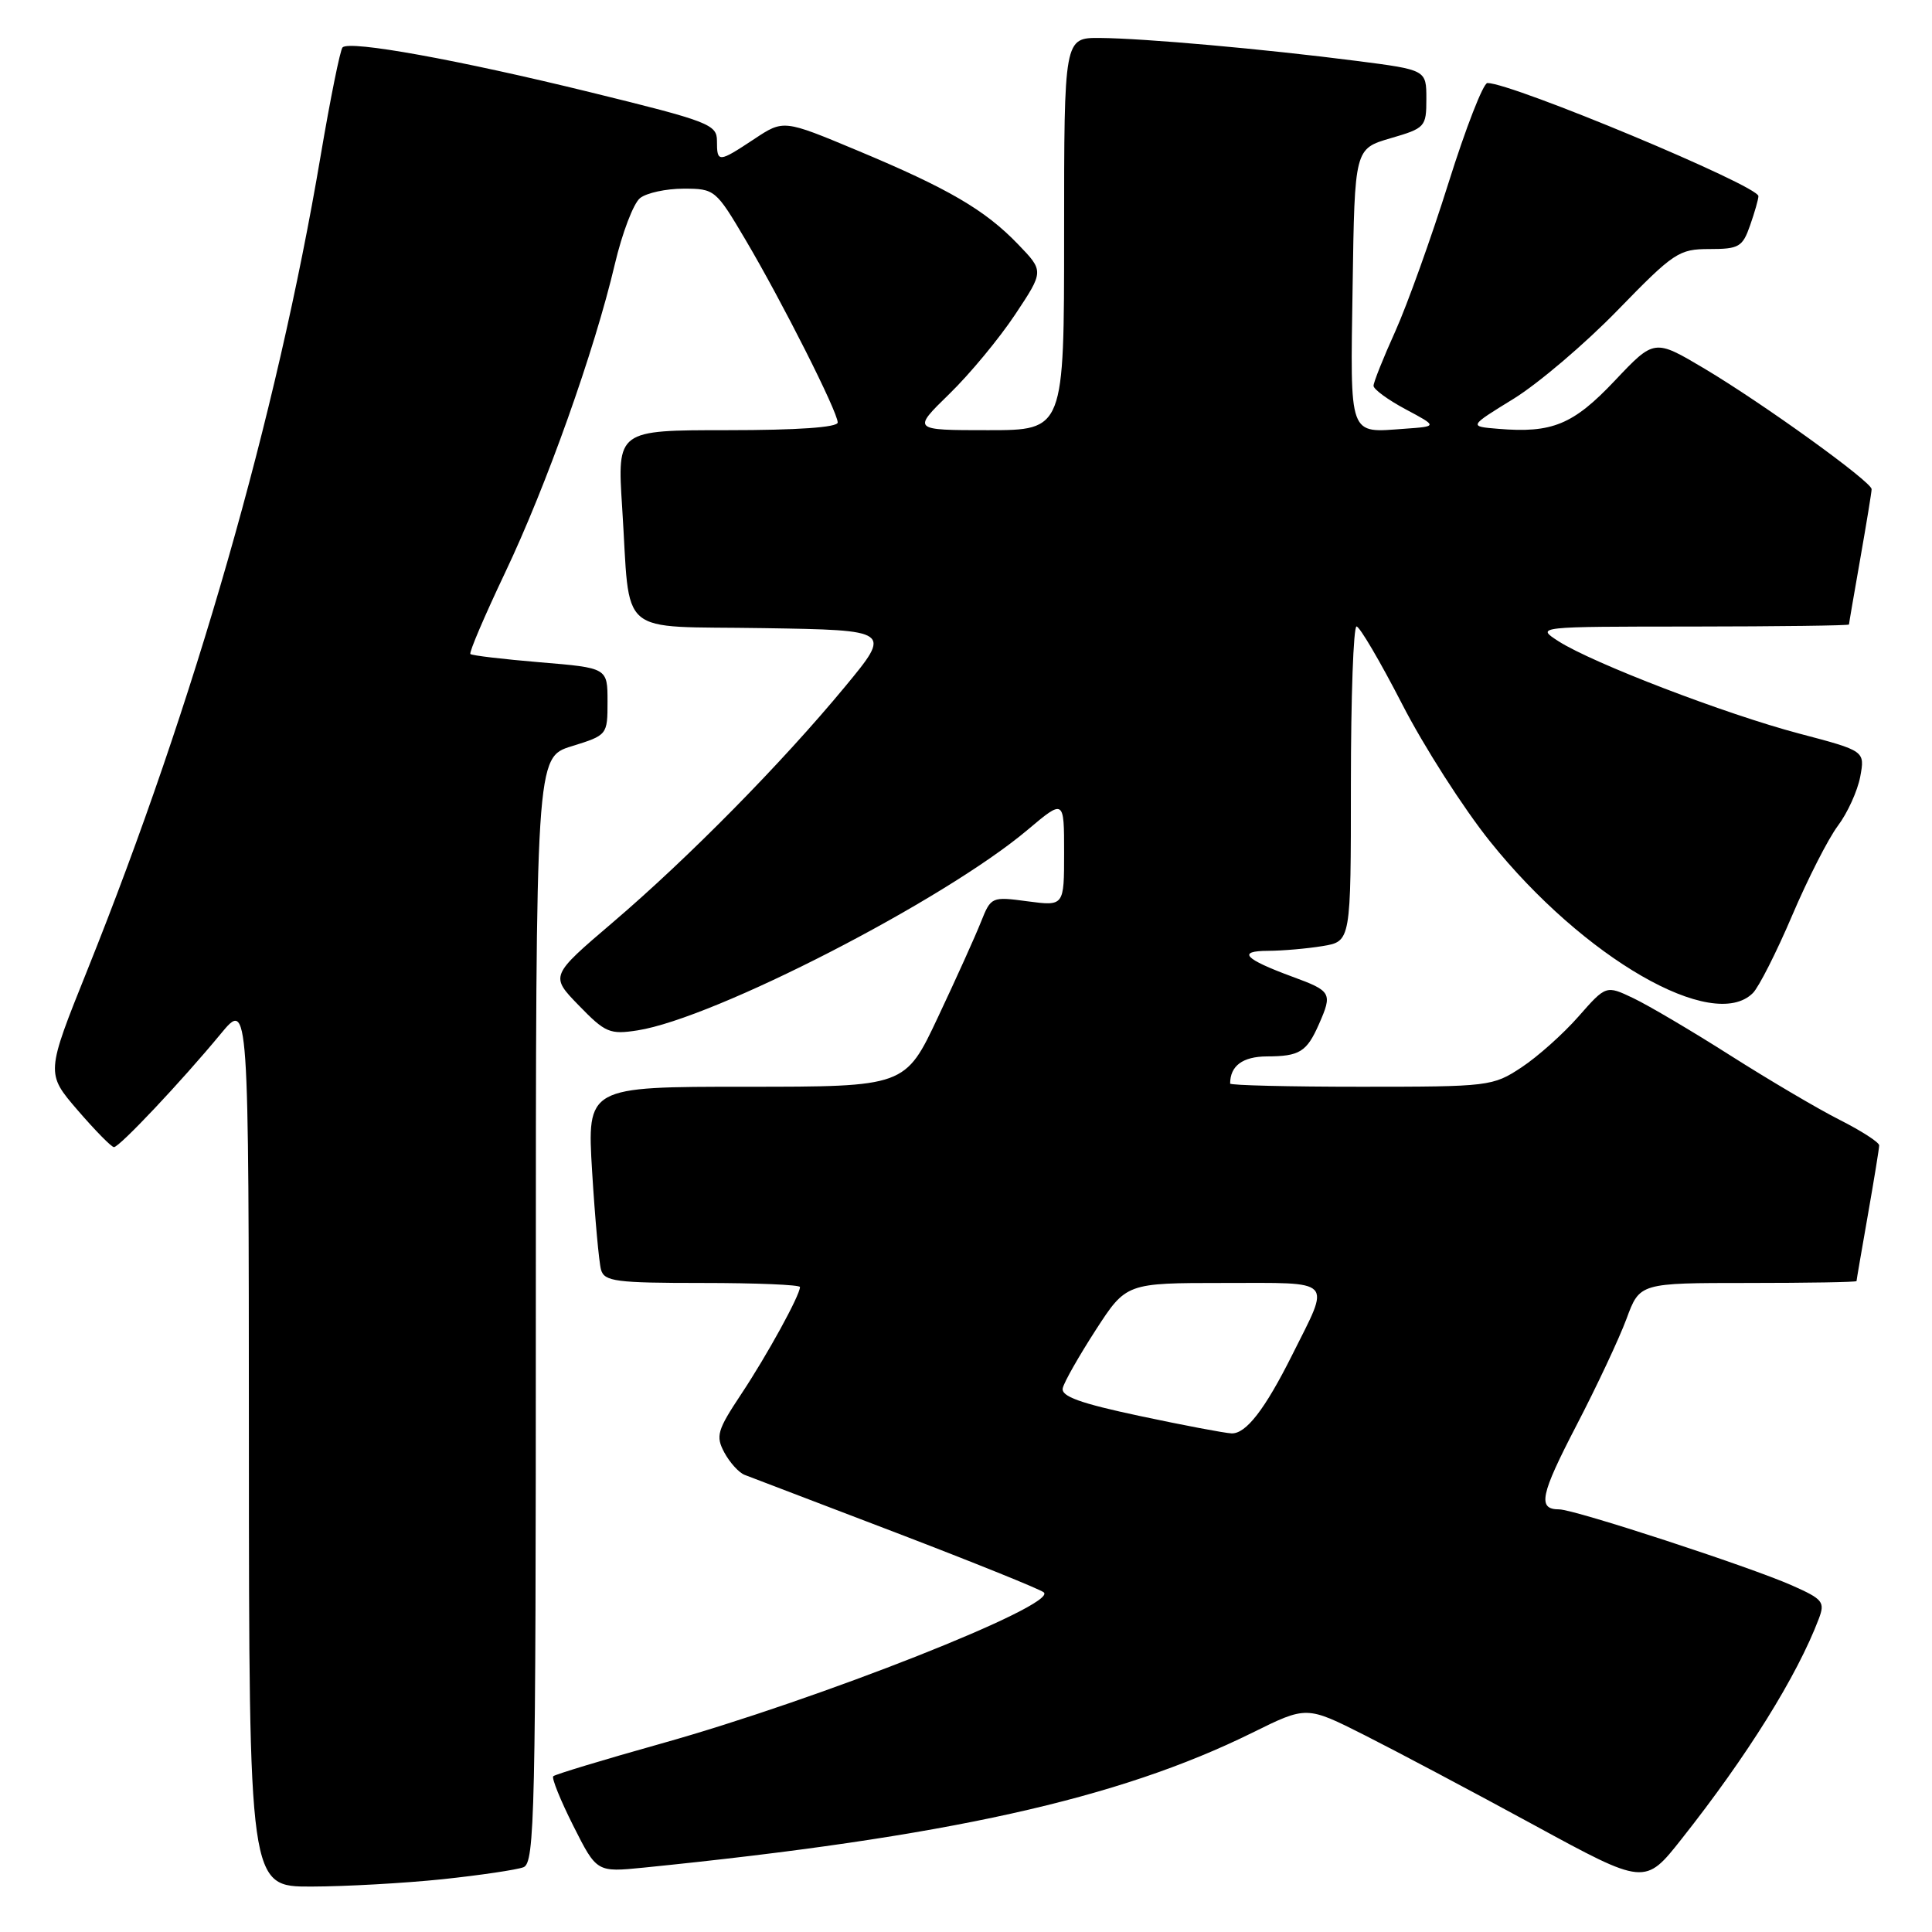 <?xml version="1.0" encoding="UTF-8" standalone="no"?>
<!DOCTYPE svg PUBLIC "-//W3C//DTD SVG 1.1//EN" "http://www.w3.org/Graphics/SVG/1.1/DTD/svg11.dtd" >
<svg xmlns="http://www.w3.org/2000/svg" xmlns:xlink="http://www.w3.org/1999/xlink" version="1.1" viewBox="0 0 256 256">
 <g >
 <path fill="currentColor"
d=" M 58.61 249.01 C 63.62 248.48 68.46 247.76 69.36 247.42 C 70.86 246.84 71.00 240.53 71.00 173.57 C 71.00 100.35 71.00 100.35 75.75 98.88 C 80.48 97.41 80.50 97.39 80.50 92.95 C 80.50 88.50 80.50 88.50 71.59 87.76 C 66.69 87.35 62.52 86.86 62.33 86.66 C 62.13 86.47 64.20 81.63 66.92 75.90 C 72.41 64.36 78.77 46.48 81.47 35.00 C 82.44 30.88 83.94 26.94 84.81 26.25 C 85.67 25.56 88.27 25.00 90.58 25.00 C 94.70 25.00 94.85 25.12 98.77 31.75 C 103.62 39.95 111.00 54.57 111.00 55.98 C 111.00 56.63 105.68 57.00 96.39 57.00 C 81.78 57.00 81.78 57.00 82.44 67.25 C 83.57 84.72 81.45 82.91 101.16 83.23 C 118.16 83.50 118.16 83.50 111.96 91.00 C 103.56 101.15 91.24 113.65 81.20 122.22 C 72.89 129.31 72.89 129.31 76.70 133.23 C 80.21 136.85 80.81 137.10 84.48 136.53 C 94.69 134.93 125.08 119.30 136.16 109.96 C 141.00 105.88 141.00 105.88 141.00 112.97 C 141.00 120.07 141.00 120.07 136.17 119.43 C 131.40 118.79 131.31 118.83 129.99 122.14 C 129.26 123.99 126.70 129.66 124.30 134.75 C 119.95 144.00 119.95 144.00 98.86 144.00 C 77.78 144.00 77.78 144.00 78.46 155.25 C 78.84 161.44 79.37 167.29 79.64 168.25 C 80.08 169.80 81.61 170.00 93.07 170.00 C 100.18 170.00 106.00 170.24 106.00 170.54 C 106.00 171.63 101.66 179.54 98.22 184.72 C 95.03 189.53 94.81 190.28 95.98 192.47 C 96.70 193.80 97.90 195.13 98.67 195.43 C 99.43 195.72 108.48 199.18 118.78 203.11 C 129.07 207.05 137.87 210.60 138.31 211.00 C 140.18 212.67 108.57 225.16 87.62 231.03 C 79.99 233.17 73.55 235.12 73.31 235.36 C 73.07 235.60 74.27 238.56 75.97 241.94 C 79.07 248.09 79.07 248.09 85.29 247.47 C 125.41 243.43 148.14 238.39 165.97 229.58 C 173.13 226.04 173.13 226.04 180.82 229.92 C 185.04 232.05 195.13 237.40 203.23 241.81 C 217.96 249.83 217.96 249.83 222.83 243.66 C 231.53 232.66 238.12 222.09 241.00 214.50 C 241.85 212.26 241.55 211.90 237.43 210.07 C 231.80 207.58 208.60 200.00 206.60 200.00 C 203.70 200.00 204.09 198.12 208.89 188.87 C 211.57 183.72 214.55 177.36 215.52 174.75 C 217.27 170.00 217.27 170.00 231.64 170.00 C 239.54 170.00 246.00 169.89 246.00 169.75 C 246.00 169.61 246.68 165.68 247.50 161.00 C 248.32 156.32 249.00 152.17 249.00 151.77 C 249.00 151.36 246.64 149.84 243.75 148.38 C 240.86 146.92 234.36 143.08 229.29 139.86 C 224.23 136.64 218.45 133.23 216.44 132.27 C 212.81 130.54 212.81 130.54 209.15 134.70 C 207.14 136.99 203.75 140.02 201.61 141.43 C 197.81 143.94 197.32 144.00 180.36 144.00 C 170.81 144.00 163.00 143.81 163.00 143.58 C 163.00 141.23 164.66 140.00 167.86 139.98 C 172.21 139.97 173.15 139.38 174.77 135.70 C 176.58 131.59 176.43 131.32 171.25 129.42 C 164.87 127.07 163.87 126.00 168.05 125.99 C 169.95 125.98 173.19 125.70 175.25 125.36 C 179.00 124.74 179.00 124.74 179.00 103.87 C 179.00 92.39 179.34 83.01 179.75 83.01 C 180.16 83.02 182.87 87.63 185.77 93.26 C 188.66 98.90 193.91 107.10 197.44 111.50 C 209.82 126.95 227.00 136.86 232.27 131.58 C 233.05 130.80 235.39 126.19 237.46 121.33 C 239.53 116.47 242.26 111.11 243.53 109.42 C 244.81 107.72 246.13 104.80 246.49 102.92 C 247.12 99.50 247.12 99.50 238.43 97.21 C 228.63 94.62 211.06 87.88 206.51 84.97 C 203.50 83.03 203.50 83.03 224.25 83.02 C 235.66 83.01 245.00 82.89 245.00 82.75 C 245.00 82.61 245.68 78.67 246.50 74.00 C 247.32 69.33 248.00 65.19 248.00 64.82 C 248.00 63.84 233.65 53.49 225.86 48.85 C 219.21 44.90 219.21 44.90 213.98 50.43 C 208.46 56.27 205.68 57.42 198.51 56.82 C 194.61 56.50 194.61 56.50 200.56 52.84 C 203.83 50.82 210.04 45.54 214.36 41.09 C 221.79 33.45 222.46 33.00 226.51 33.00 C 230.43 33.00 230.90 32.72 231.90 29.85 C 232.51 28.12 233.00 26.38 233.00 25.99 C 233.00 24.61 200.38 11.00 197.09 11.00 C 196.54 11.00 194.22 16.96 191.93 24.25 C 189.64 31.54 186.47 40.37 184.89 43.89 C 183.30 47.40 182.00 50.66 182.00 51.12 C 182.00 51.58 183.91 52.98 186.25 54.23 C 190.50 56.50 190.50 56.50 186.14 56.81 C 178.63 57.35 178.92 58.17 179.23 37.88 C 179.50 19.71 179.50 19.71 184.25 18.32 C 188.85 16.98 189.00 16.82 189.00 13.10 C 189.00 9.26 189.00 9.26 179.75 8.07 C 167.46 6.49 151.63 5.08 145.75 5.03 C 141.00 5.00 141.00 5.00 141.00 31.00 C 141.00 57.00 141.00 57.00 130.93 57.00 C 120.87 57.00 120.87 57.00 125.78 52.21 C 128.49 49.58 132.41 44.84 134.51 41.68 C 138.33 35.93 138.33 35.93 134.91 32.38 C 130.53 27.82 125.67 24.98 113.58 19.93 C 103.82 15.85 103.82 15.85 99.93 18.43 C 95.18 21.57 95.00 21.58 95.00 18.67 C 95.00 16.49 93.94 16.08 78.25 12.23 C 60.72 7.93 46.34 5.32 45.39 6.28 C 45.08 6.59 43.77 13.07 42.48 20.68 C 36.64 55.22 25.76 93.19 11.60 128.48 C 6.08 142.22 6.08 142.22 10.29 147.11 C 12.61 149.80 14.77 152.00 15.10 152.00 C 15.83 152.00 24.07 143.26 29.24 137.00 C 32.96 132.50 32.96 132.50 32.98 191.25 C 33.00 250.00 33.00 250.00 41.25 249.98 C 45.79 249.97 53.60 249.53 58.61 249.01 Z  M 151.00 187.62 C 143.12 185.94 140.58 185.03 140.82 183.94 C 140.99 183.15 142.96 179.69 145.18 176.25 C 149.23 170.00 149.23 170.00 162.18 170.00 C 176.98 170.00 176.33 169.32 171.24 179.50 C 167.62 186.74 165.10 190.01 163.18 189.93 C 162.26 189.89 156.78 188.85 151.00 187.62 Z "/>
</g>
</svg>